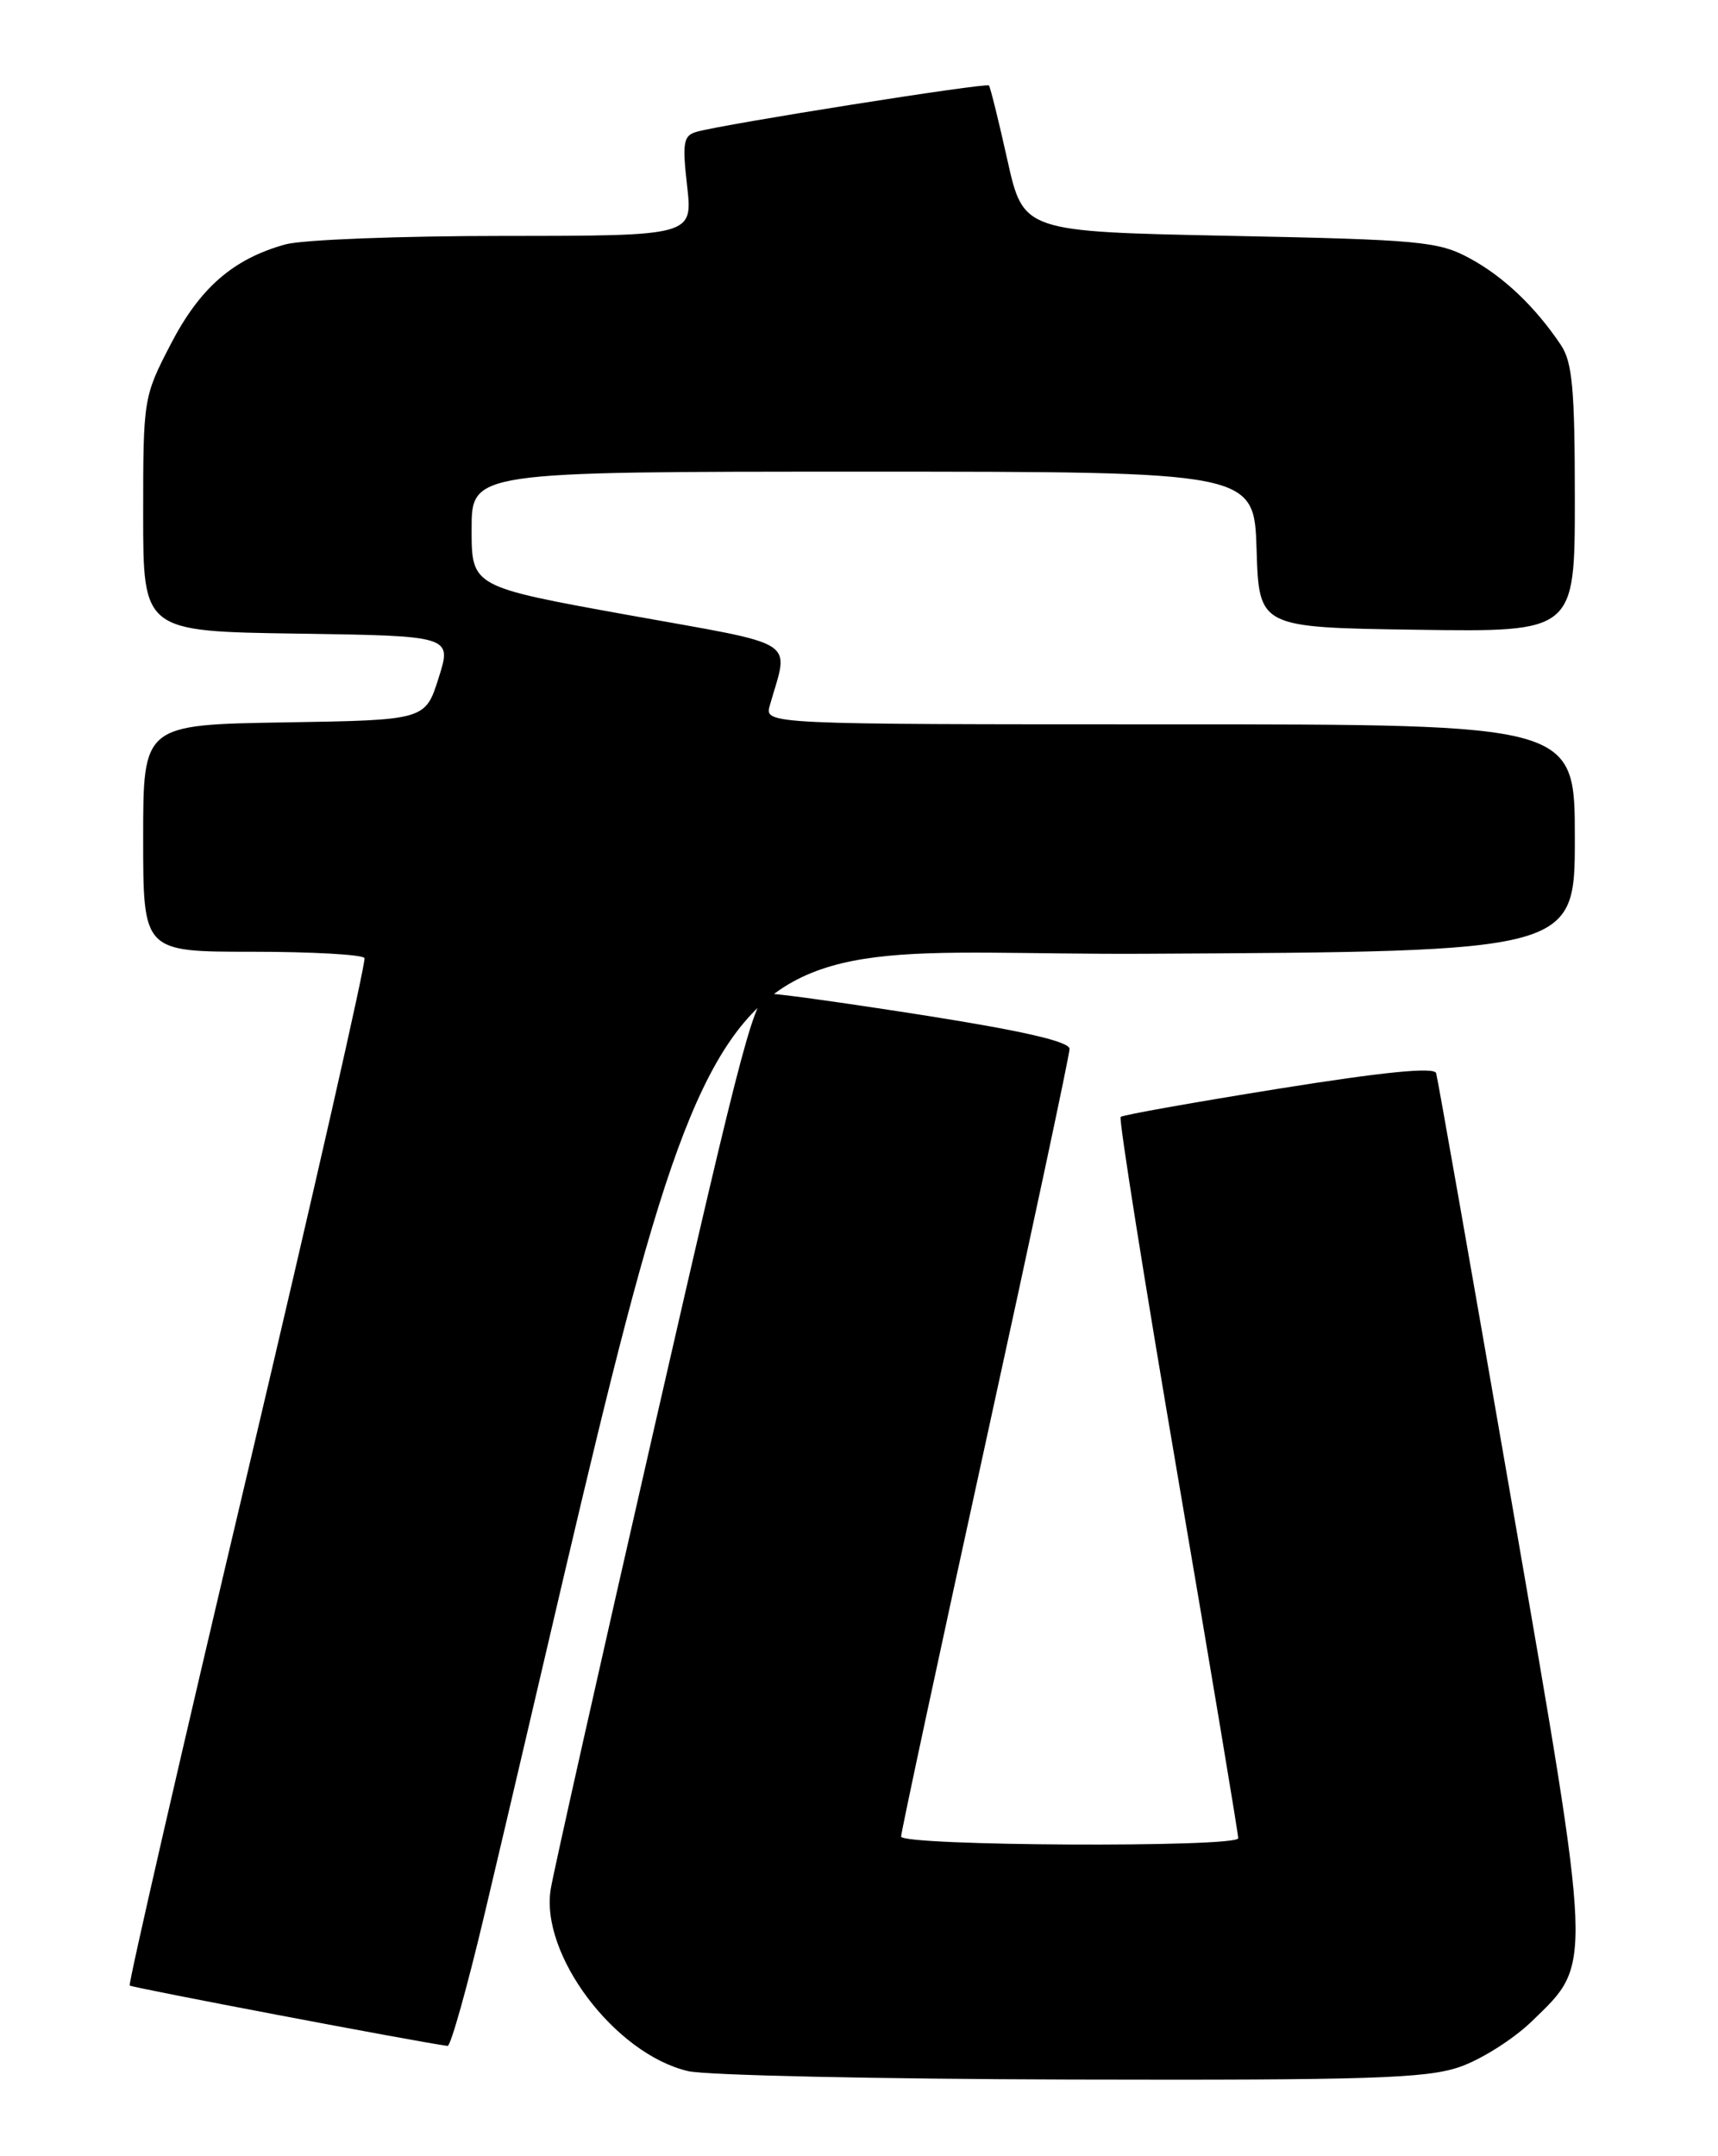 <?xml version="1.0" encoding="UTF-8" standalone="no"?>
<!DOCTYPE svg PUBLIC "-//W3C//DTD SVG 1.1//EN" "http://www.w3.org/Graphics/SVG/1.1/DTD/svg11.dtd" >
<svg xmlns="http://www.w3.org/2000/svg" xmlns:xlink="http://www.w3.org/1999/xlink" version="1.1" viewBox="0 0 204 256">
 <g >
 <path fill="currentColor"
d=" M 173.29 245.42 C 175.84 244.55 179.72 242.10 181.91 239.97 C 189.15 232.95 189.20 234.38 179.48 178.23 C 174.74 150.88 170.71 128.01 170.53 127.41 C 170.30 126.67 164.32 127.26 151.84 129.26 C 141.75 130.88 133.31 132.38 133.07 132.61 C 132.83 132.84 135.88 152.04 139.85 175.26 C 143.82 198.49 147.05 217.84 147.03 218.25 C 146.98 219.38 107.00 219.18 107.00 218.05 C 107.00 217.52 111.50 196.56 117.00 171.45 C 122.50 146.35 127.00 125.24 127.00 124.54 C 127.00 123.68 121.66 122.44 110.25 120.63 C 101.04 119.18 92.59 117.99 91.49 117.99 C 89.65 118.00 88.45 122.45 77.75 169.25 C 71.30 197.44 65.74 222.19 65.40 224.26 C 64.10 232.04 73.00 243.86 81.70 245.90 C 83.79 246.40 104.21 246.84 127.07 246.90 C 162.54 246.99 169.33 246.77 173.29 245.42 Z  M 57.54 227.25 C 87.10 102.59 79.59 113.53 135.82 113.24 C 187.00 112.98 187.00 112.98 187.00 99.49 C 187.00 86.00 187.00 86.00 138.88 86.00 C 90.77 86.00 90.77 86.00 91.41 83.75 C 93.69 75.74 95.25 76.74 74.59 73.02 C 56.00 69.66 56.00 69.66 56.00 62.83 C 56.00 56.00 56.00 56.00 102.46 56.00 C 148.92 56.00 148.92 56.00 149.21 65.25 C 149.50 74.50 149.50 74.50 168.25 74.77 C 187.00 75.04 187.00 75.04 187.00 59.24 C 187.00 46.21 186.71 43.01 185.35 40.97 C 182.30 36.42 178.53 32.83 174.50 30.66 C 170.80 28.66 168.66 28.46 146.01 28.00 C 121.52 27.50 121.52 27.50 119.62 19.00 C 118.58 14.32 117.59 10.34 117.43 10.15 C 117.13 9.79 85.95 14.73 82.71 15.65 C 81.15 16.10 81.00 16.91 81.59 22.08 C 82.26 28.00 82.26 28.00 59.88 28.01 C 47.57 28.01 35.87 28.46 33.88 29.02 C 27.68 30.74 23.73 34.18 20.27 40.87 C 17.04 47.10 17.00 47.33 17.00 61.07 C 17.00 74.96 17.00 74.96 35.33 75.23 C 53.67 75.50 53.67 75.50 52.08 80.50 C 50.50 85.50 50.50 85.50 33.75 85.77 C 17.00 86.05 17.00 86.05 17.00 99.52 C 17.00 113.00 17.00 113.00 29.94 113.00 C 37.06 113.00 43.06 113.34 43.28 113.75 C 43.49 114.16 37.23 141.70 29.37 174.95 C 21.50 208.20 15.22 235.55 15.40 235.74 C 15.66 235.99 49.58 242.44 53.15 242.91 C 53.51 242.96 55.49 235.91 57.54 227.25 Z "/>
</g>
</svg>